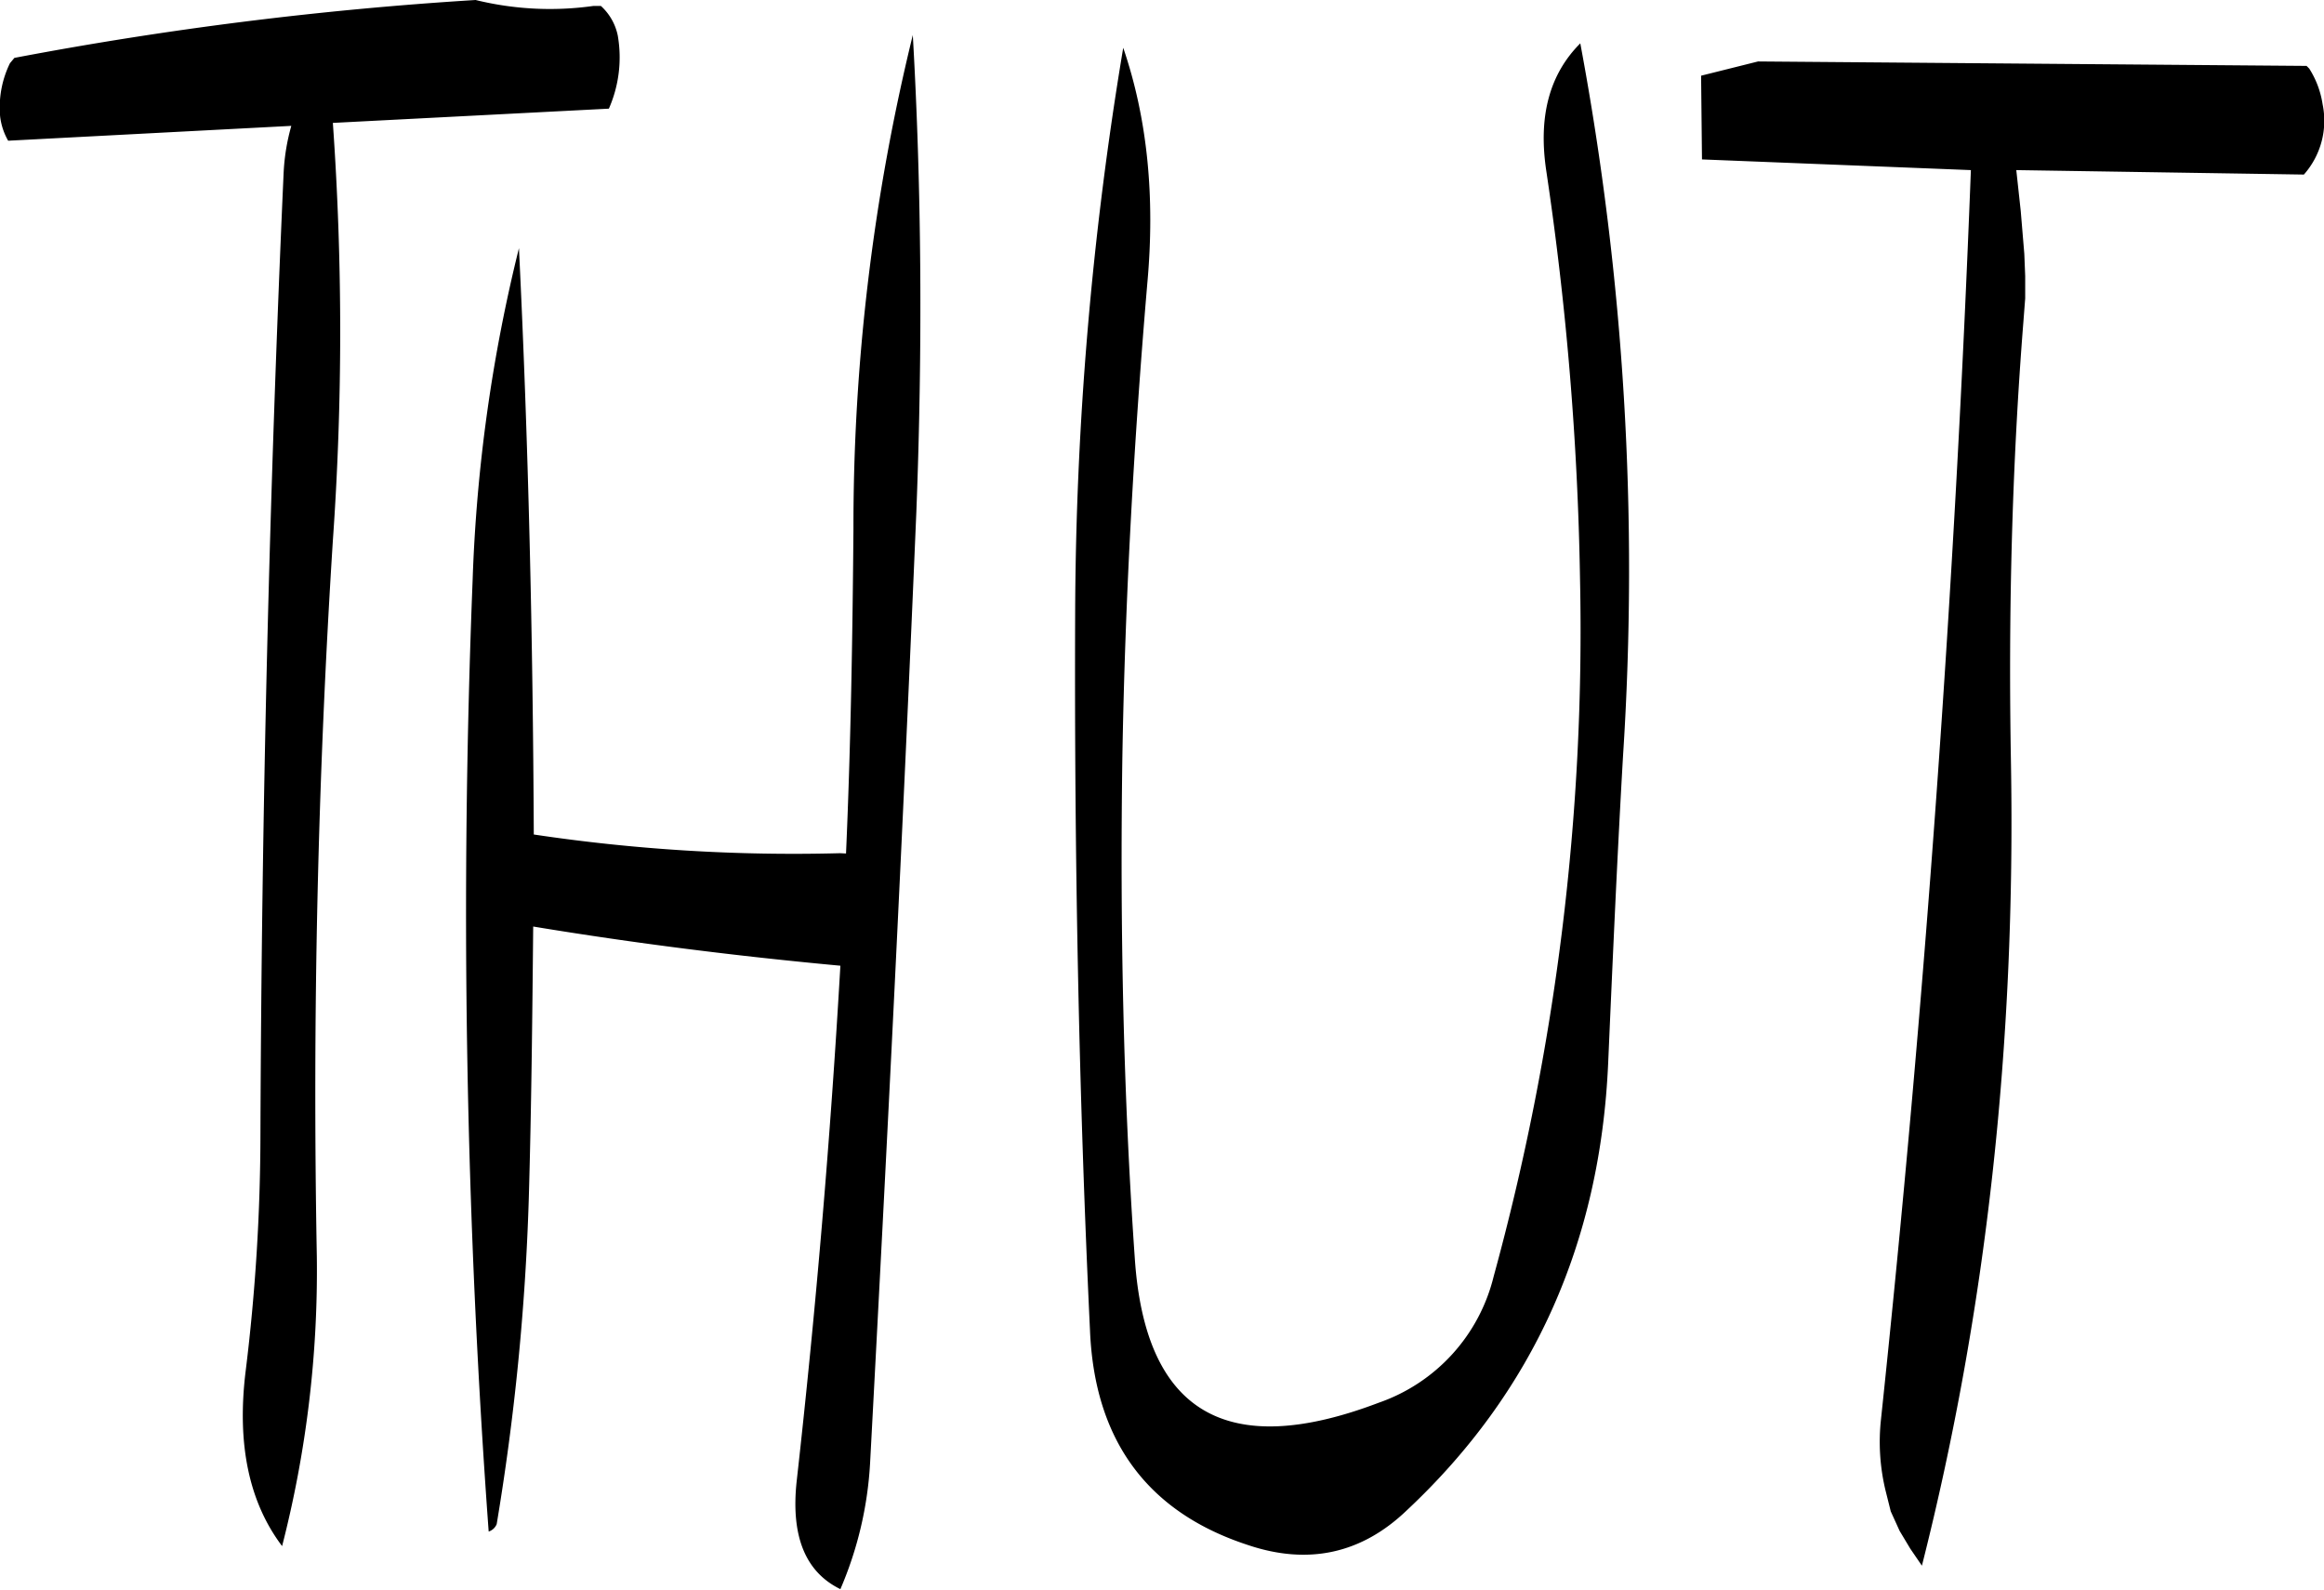 <svg id="Layer_1" data-name="Layer 1" xmlns="http://www.w3.org/2000/svg" viewBox="0 0 313.21 214.2"><defs><style>.cls-1{fill-rule:evenodd;}</style></defs><path class="cls-1" d="M261.12,305.76a236.29,236.29,0,0,1-41.28-2.52c-.12-26.52-.72-52.8-2-79a215.31,215.31,0,0,0-6.24,44.64,1139.8,1139.8,0,0,0,2.16,128.28,1.75,1.75,0,0,0,1.08-1,326.39,326.39,0,0,0,4.32-43.68c.36-12.36.48-24.6.6-36.84,13.8,2.28,27.6,4,41.4,5.28q-2,34.74-5.88,69.36c-.84,7.56,1.2,12.36,5.88,14.64a49.87,49.87,0,0,0,4-16.92c2.28-42.6,4.44-85.44,6.24-128.28.84-21.84.72-43.2-.48-64.2a278.16,278.16,0,0,0-8,66.6c-.12,14.52-.36,29.16-1,43.68Zm-75-91.56q-2.88,64.26-3.12,129.24a263,263,0,0,1-2,32.16c-1.2,9.84.48,17.64,4.92,23.52a149.06,149.06,0,0,0,4.68-39q-.9-48.42,2.16-96.48a400.4,400.4,0,0,0,0-56.28l37.2-1.92a17.17,17.17,0,0,0,1.2-9.84,7.38,7.38,0,0,0-2.28-4h-1A42,42,0,0,1,212,190.8a497.09,497.09,0,0,0-62.16,7.8l-.6.72a13.56,13.56,0,0,0-1.32,7.2,8.61,8.61,0,0,0,1.08,3.24l38.16-2A28.13,28.13,0,0,0,186.12,214.2Zm191.16-1.92,36.24,1.44q-3.24,84.42-12.12,168.36a27.91,27.91,0,0,0,.6,9.48l.72,2.88,1.2,2.64,1.44,2.4,1.56,2.28q13-51.3,12-108.24c-.36-19.92.12-39.72,1.68-59.4l.24-3.12v-3l-.12-3-.48-5.76-.6-5.52,38.76.6a10.94,10.94,0,0,0,2.52-9.48,12.36,12.36,0,0,0-1.8-4.8l-.36-.36-73.92-.6L377.16,201Zm-21,1.44a417.4,417.4,0,0,1,4.56,55,329,329,0,0,1-11.64,94.08,24.07,24.07,0,0,1-15.48,17q-30.78,11.7-32.88-19.44c-1.56-22.32-2-44.76-1.68-67.32.36-21.48,1.56-42.84,3.36-64,1.08-11.76,0-22.32-3.24-31.8a470.06,470.06,0,0,0-6.48,76.32c-.12,32.28.48,64.44,2,96.48.6,14.76,7.68,24.48,21.24,28.92,8.16,2.76,15.36,1.2,21.48-4.68q25.56-23.94,27.12-60.36c.6-13.68,1.2-27.48,2-41.28a386.19,386.19,0,0,0-5.76-96C356.76,200.76,355.2,206.4,356.28,213.72Z" transform="translate(-147.9 -190.8)"/></svg>